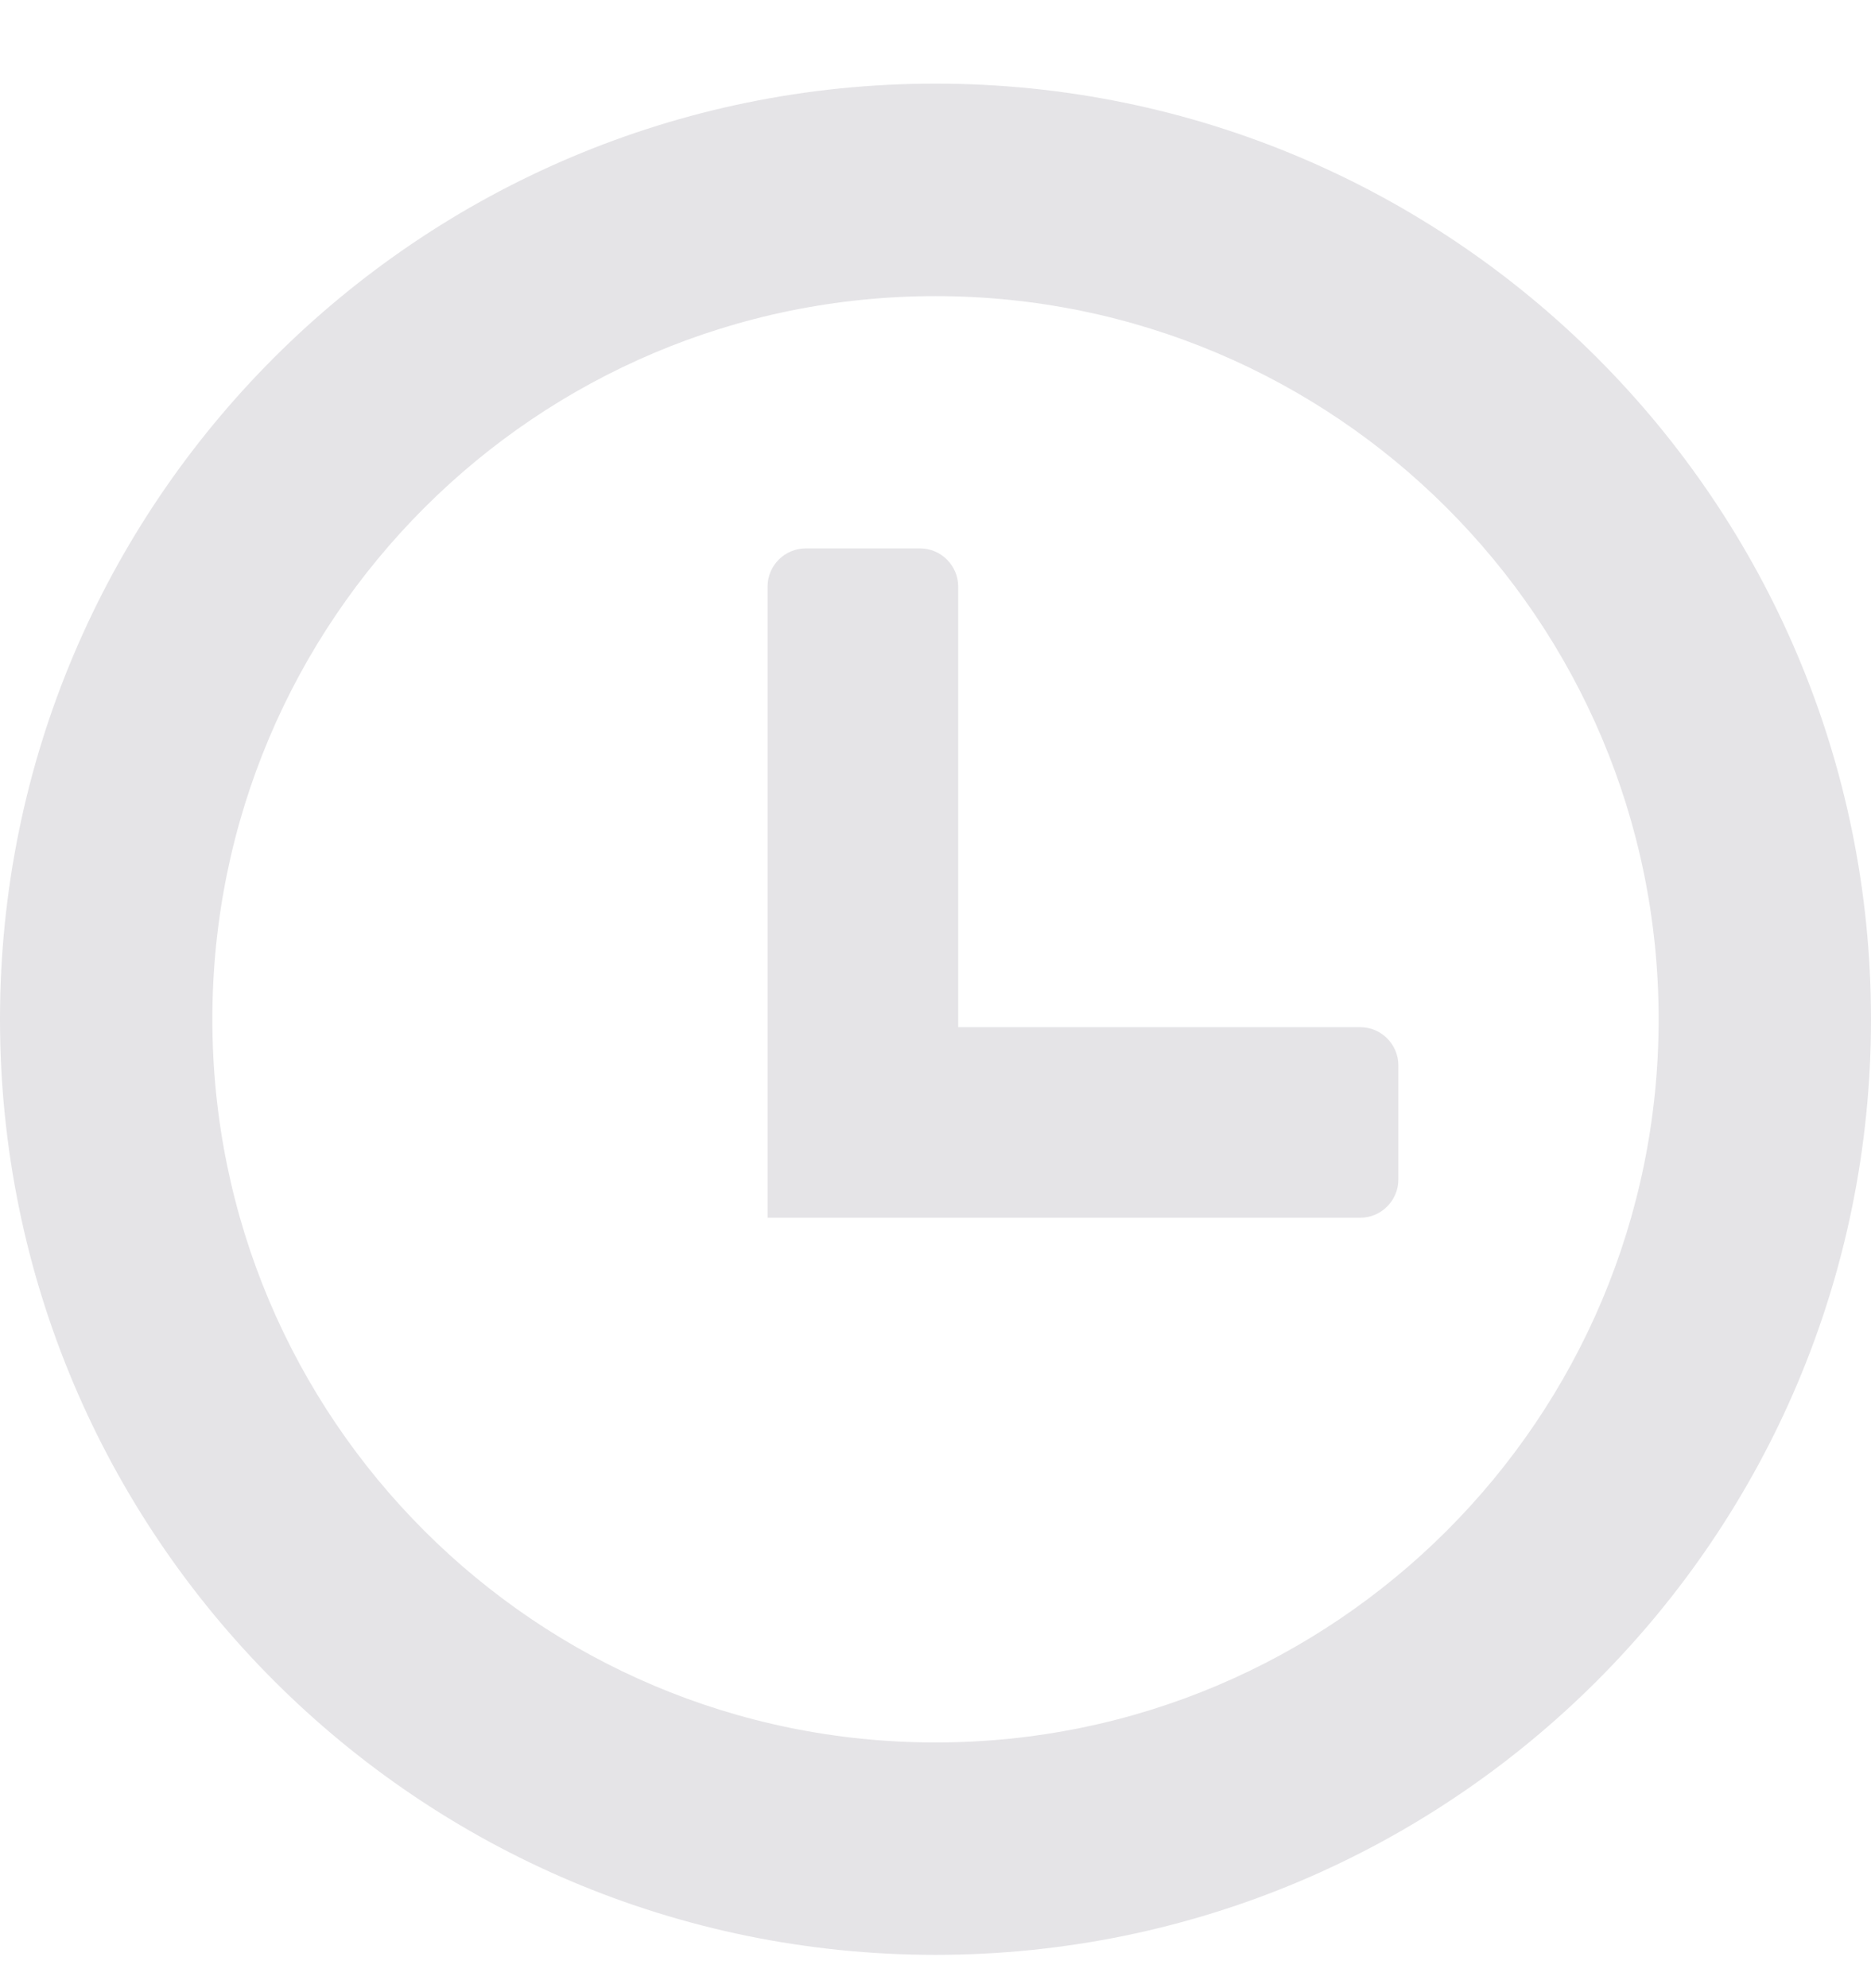 <svg xmlns="http://www.w3.org/2000/svg" width="16" height="17" viewBox="0 0 16 17" fill="none">
<g clip-path="url(#clip0_160_1663)">
<path fill-rule="evenodd" clip-rule="evenodd" d="M8 0.715C12.418 0.715 16 4.297 16 8.715C16 13.133 12.418 16.715 8 16.715C3.582 16.715 0 13.133 0 8.715C0 4.297 3.582 0.715 8 0.715ZM6.891 4.689H7.868C8.047 4.689 8.194 4.836 8.194 5.015V8.783H11.633C11.812 8.783 11.958 8.93 11.958 9.109V10.086C11.958 10.266 11.811 10.412 11.633 10.412H6.564V5.015C6.564 4.835 6.711 4.689 6.891 4.689ZM8 2.532C11.415 2.532 14.184 5.3 14.184 8.715C14.184 12.131 11.415 14.899 8 14.899C4.585 14.899 1.816 12.131 1.816 8.715C1.816 5.301 4.585 2.532 8 2.532Z" fill="#E5E4E7"/>
</g>
<defs>
<clipPath id="clip0_160_1663">
<rect width="16" height="16" fill="white" transform="translate(0 0.715)"/>
</clipPath>
</defs>
</svg>